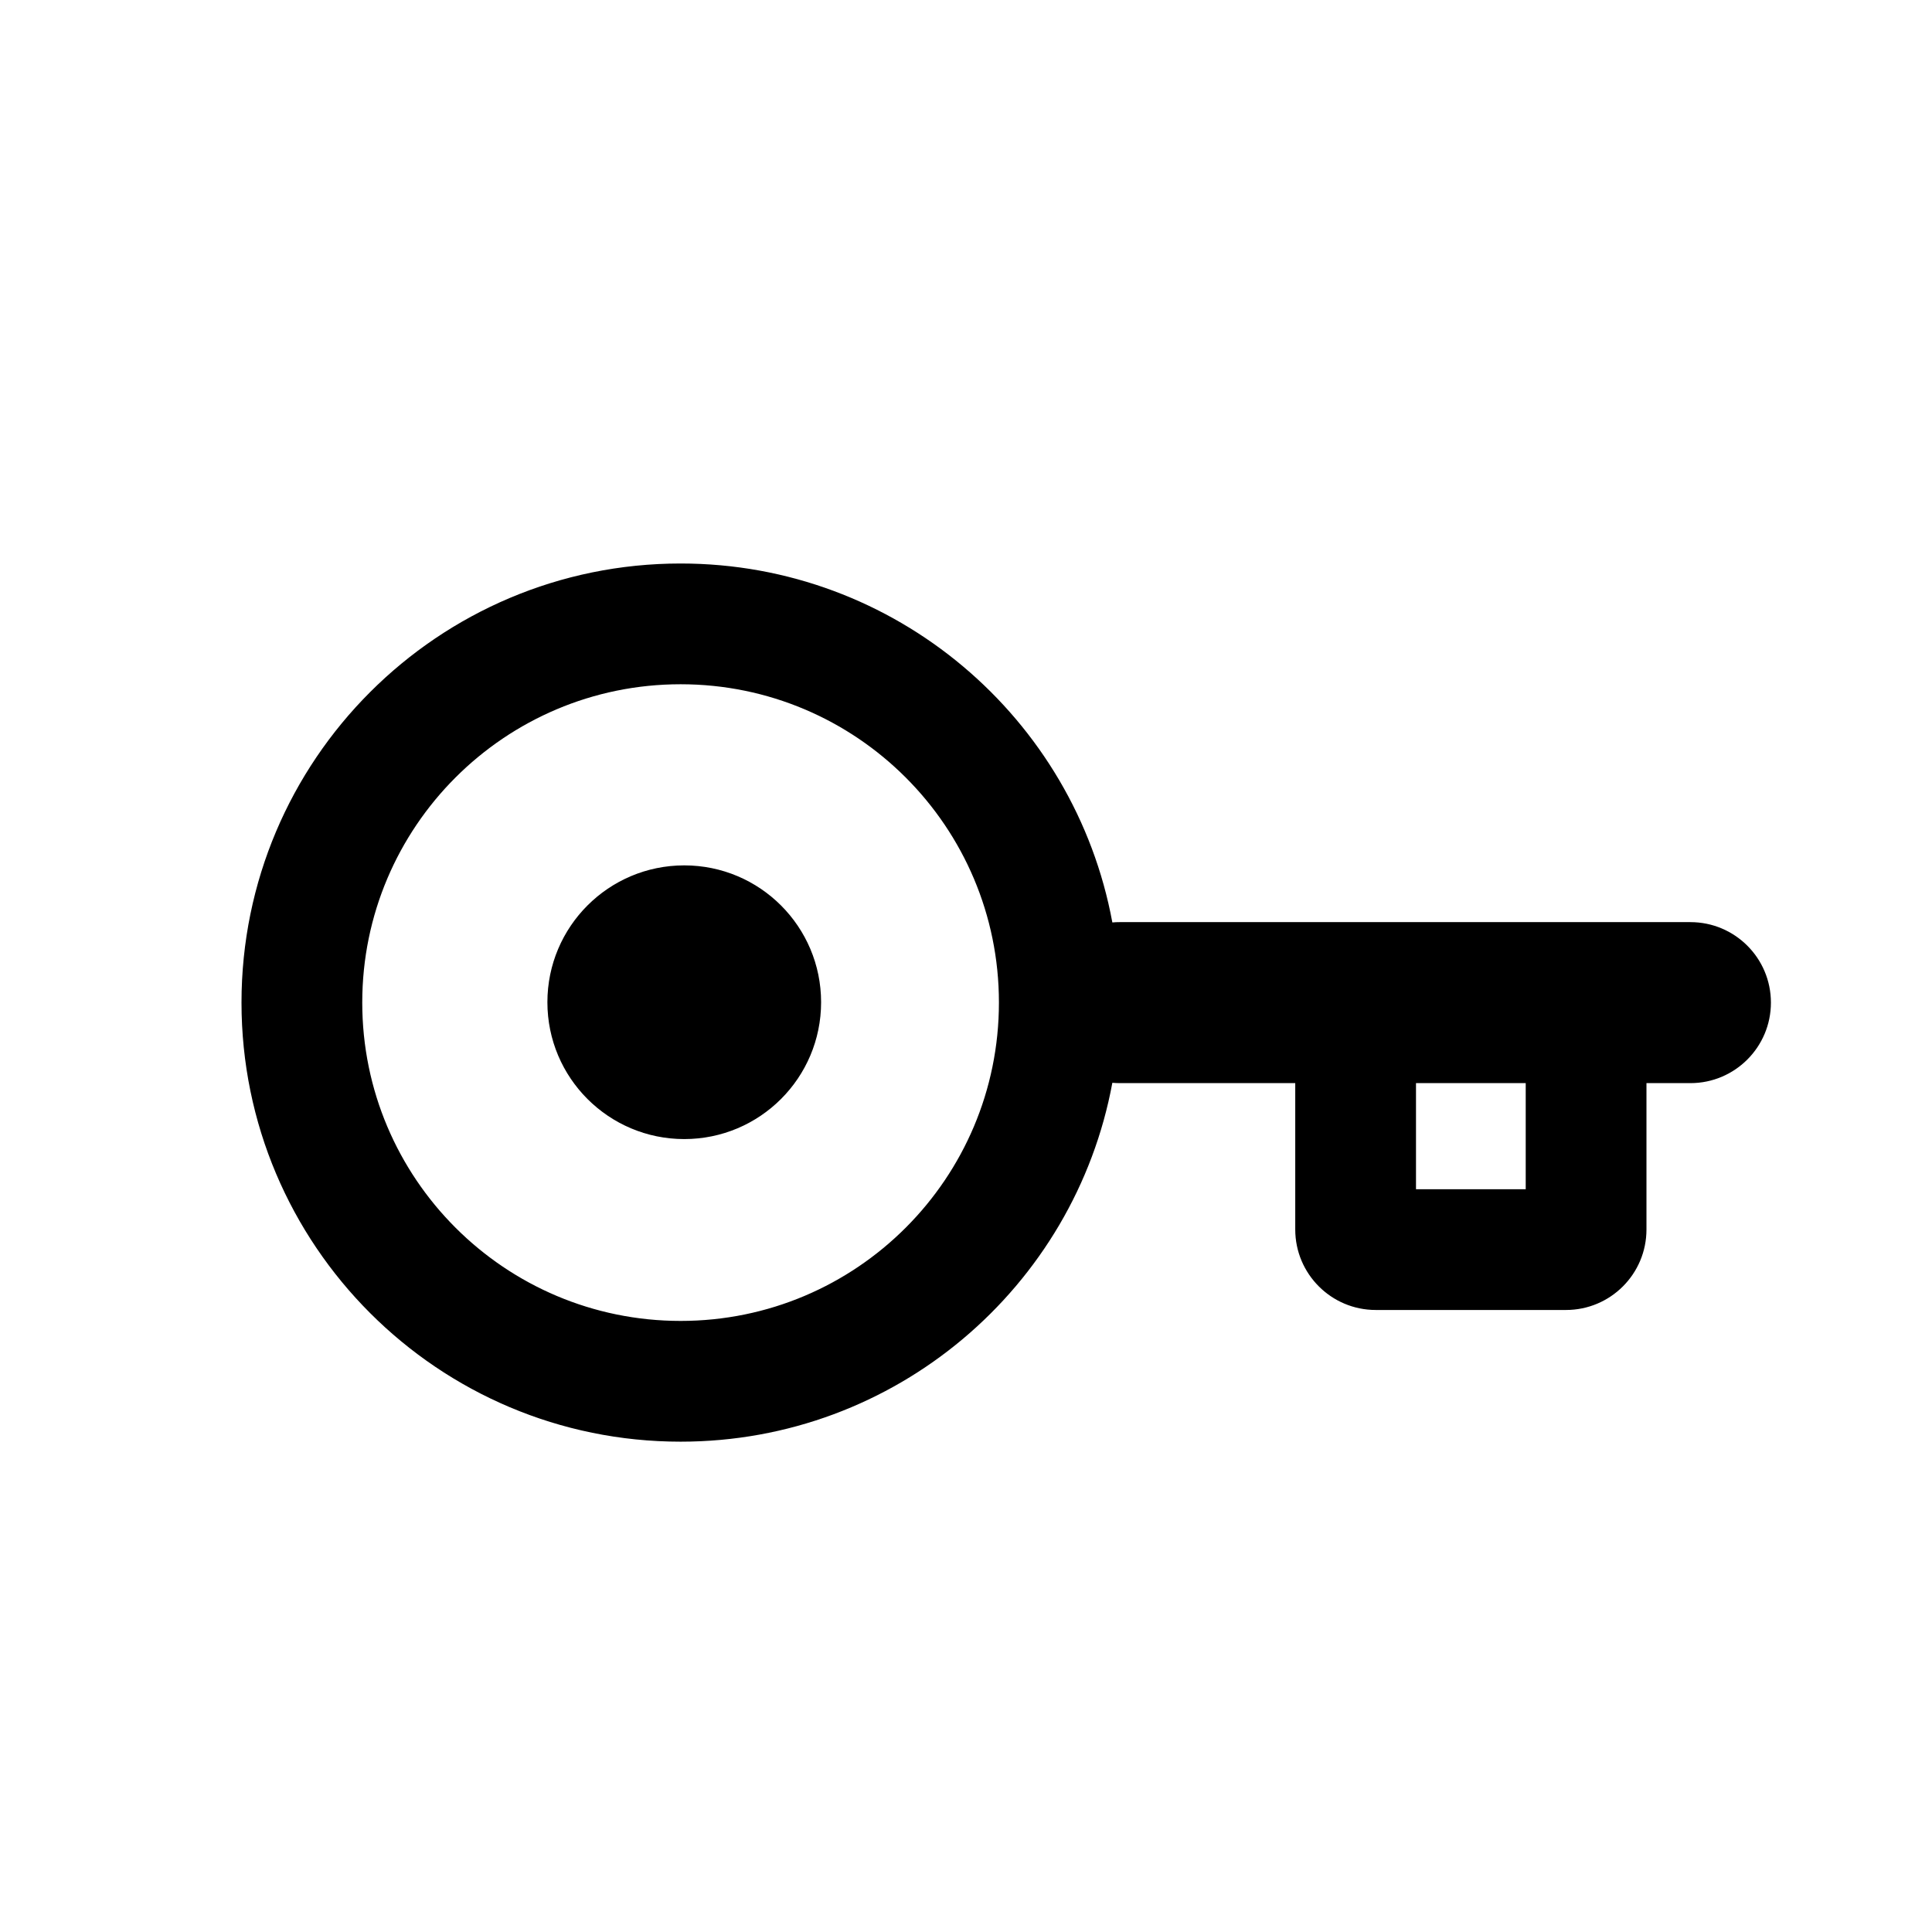 <svg width="24" height="24" viewBox="0 0 24 24" fill="none" xmlns="http://www.w3.org/2000/svg">
<path d="M12.409 12.454C12.409 14.639 10.639 16.409 8.455 16.409C6.271 16.409 4.5 14.639 4.5 12.454C4.5 10.271 6.271 8.5 8.455 8.5C10.639 8.5 12.409 10.271 12.409 12.454ZM8.455 17.909C11.127 17.909 13.35 15.987 13.818 13.451C13.848 13.453 13.878 13.455 13.908 13.455H16.09V15.273C16.09 15.825 16.538 16.273 17.09 16.273H19.453C20.006 16.273 20.453 15.825 20.453 15.273V13.455H20.999C21.551 13.455 21.999 13.007 21.999 12.455C21.999 11.902 21.551 11.455 20.999 11.455H13.908C13.878 11.455 13.848 11.456 13.818 11.459C13.35 8.922 11.127 7 8.455 7C5.442 7 3 9.442 3 12.454C3 15.467 5.442 17.909 8.455 17.909ZM17.59 13.455H18.953V14.773H17.59V13.455ZM8.5 14.15C9.439 14.15 10.2 13.389 10.2 12.45C10.2 11.511 9.439 10.75 8.5 10.75C7.561 10.75 6.8 11.511 6.8 12.45C6.8 13.389 7.561 14.15 8.5 14.15Z" fill="black"/>
</svg>
